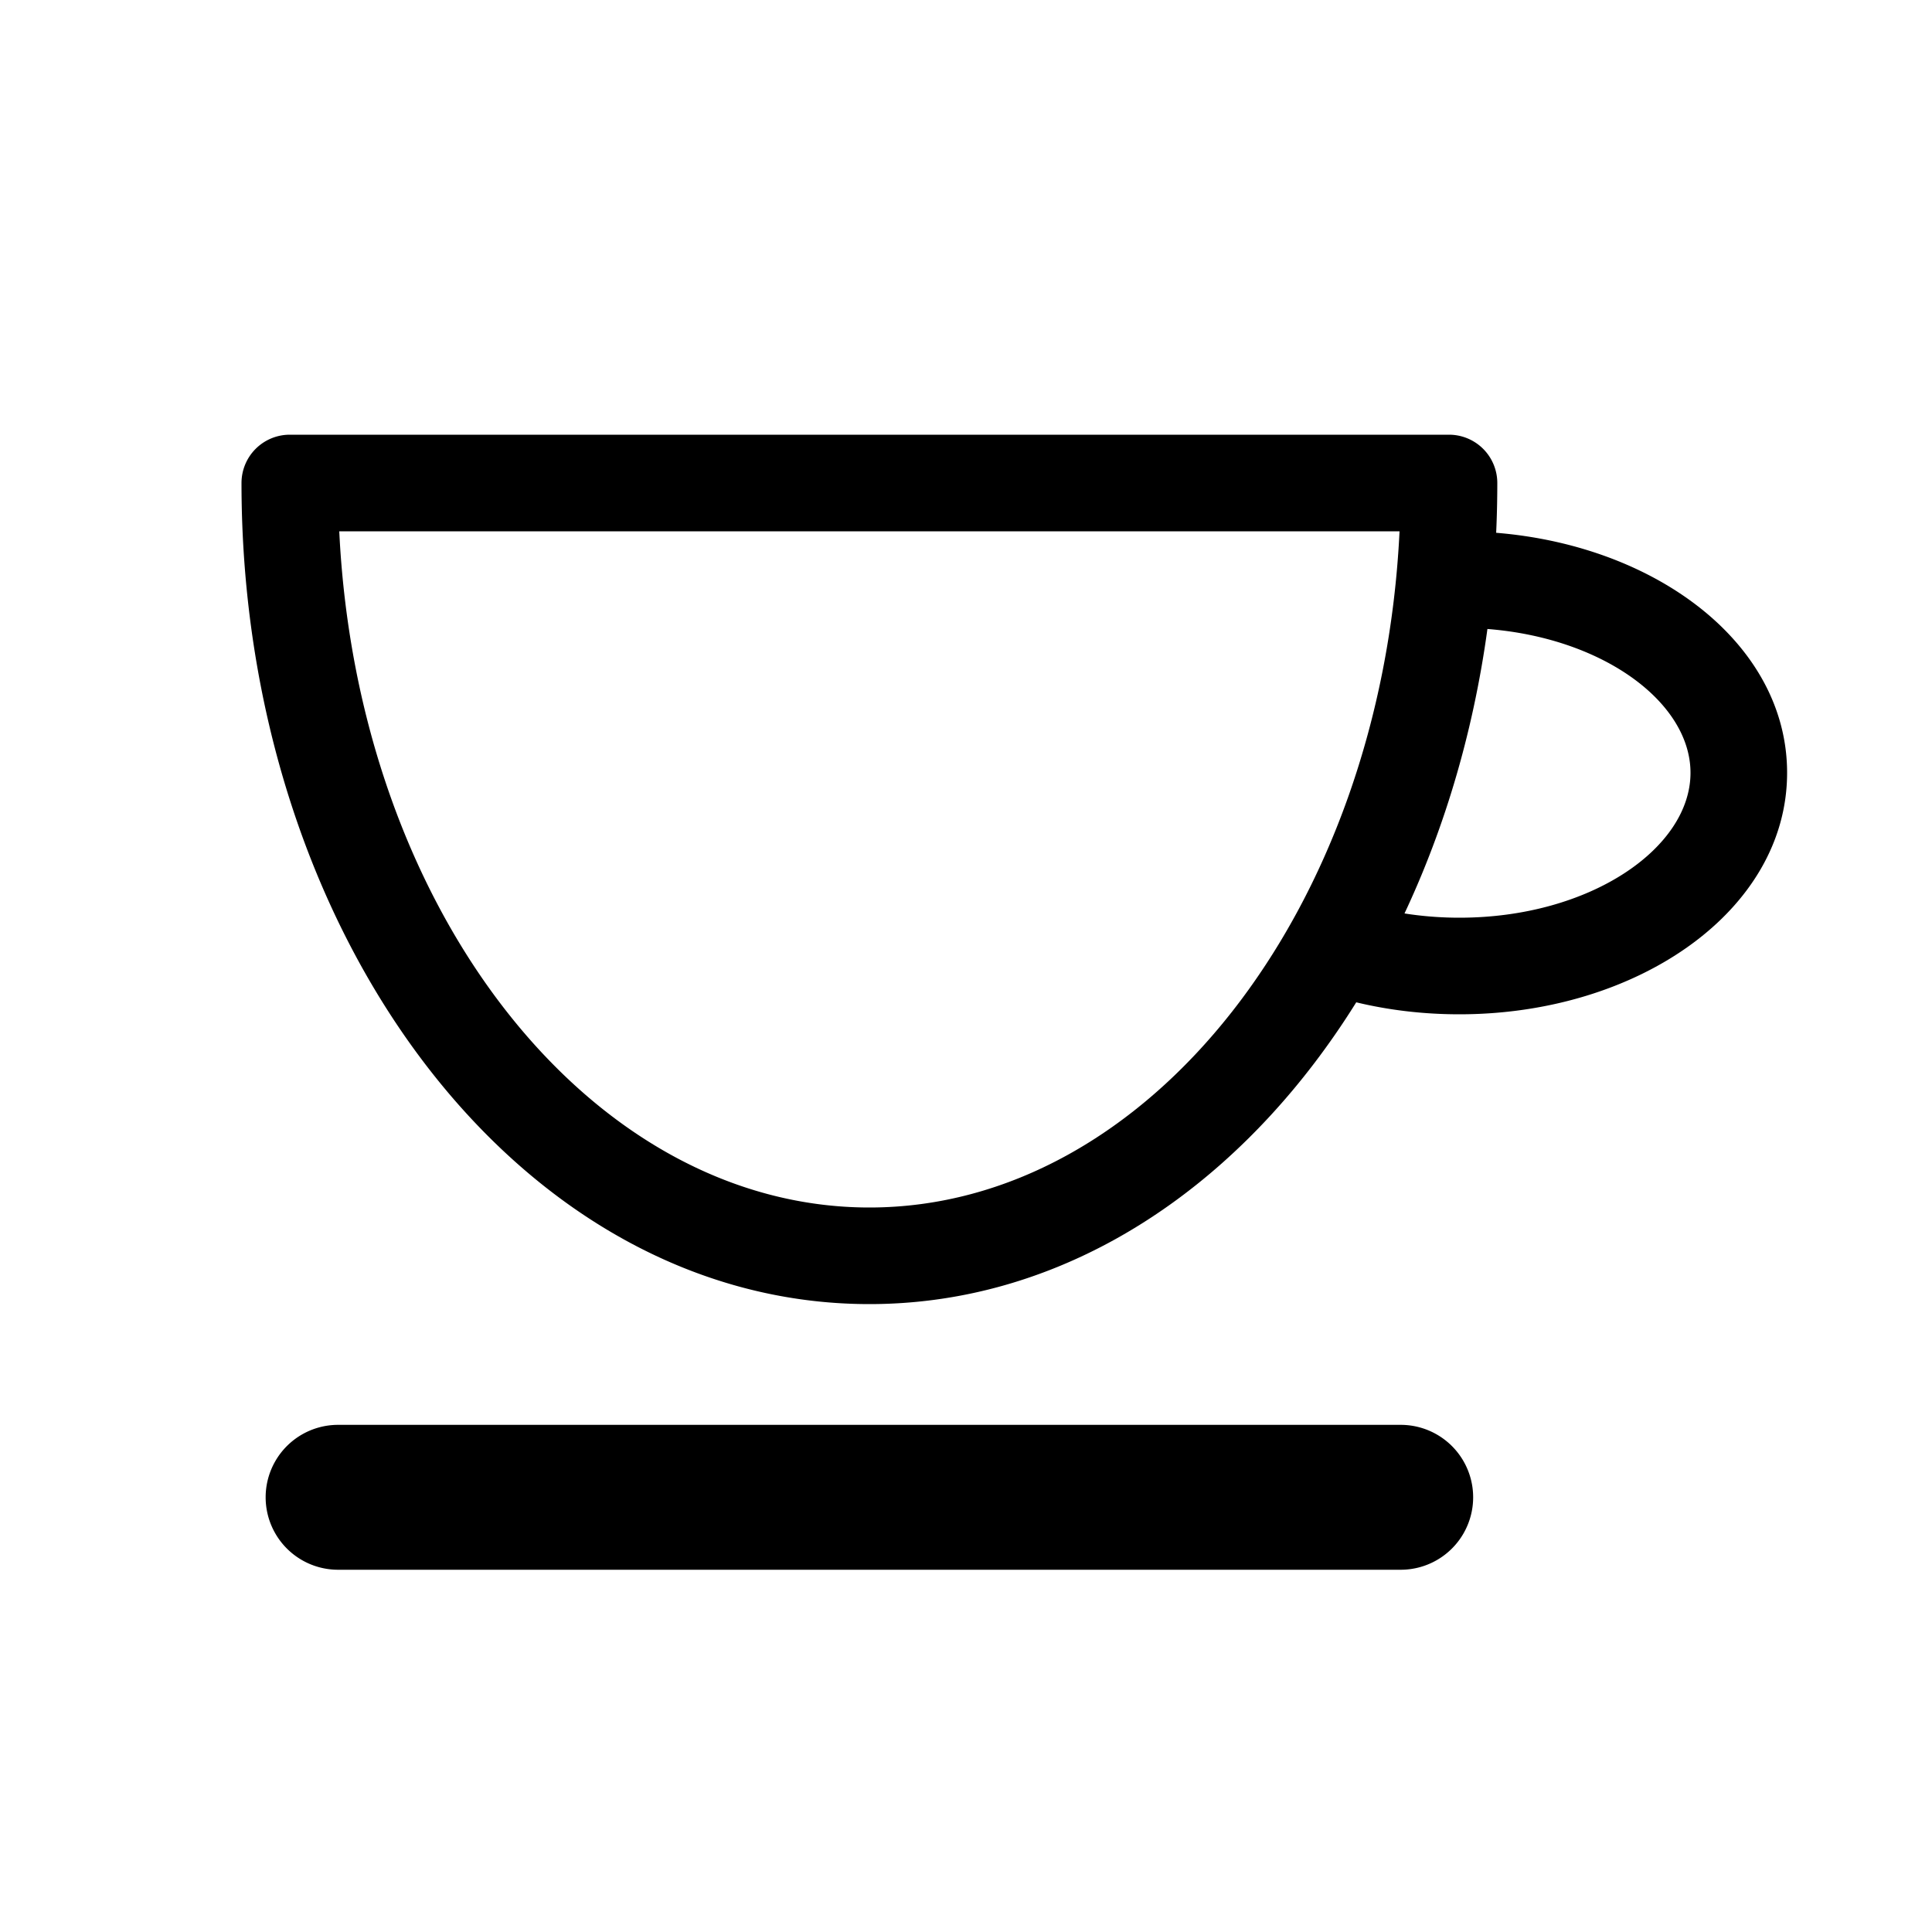 <svg xmlns="http://www.w3.org/2000/svg" width="1em" height="1em" viewBox="0 0 20 20"><g fill="currentColor"><path fill-rule="evenodd" d="M15 4.5H3a.5.5 0 0 0-.5.5c0 4.668 2.874 8.5 6.5 8.5s6.5-3.832 6.5-8.5a.5.5 0 0 0-.5-.5m-.512 1c-.19 3.932-2.608 7-5.488 7s-5.298-3.068-5.488-7z" clip-rule="evenodd"/><path d="m13.862 10.329l.276-.961c.303.086.63.132.97.132C16.46 9.5 17.5 8.78 17.5 8s-1.04-1.5-2.393-1.5v-1C16.95 5.5 18.5 6.572 18.5 8s-1.55 2.5-3.393 2.5c-.431 0-.852-.058-1.245-.171M3.5 14.75h11a.75.75 0 0 1 0 1.5h-11a.75.75 0 0 1 0-1.5"/></g></svg>